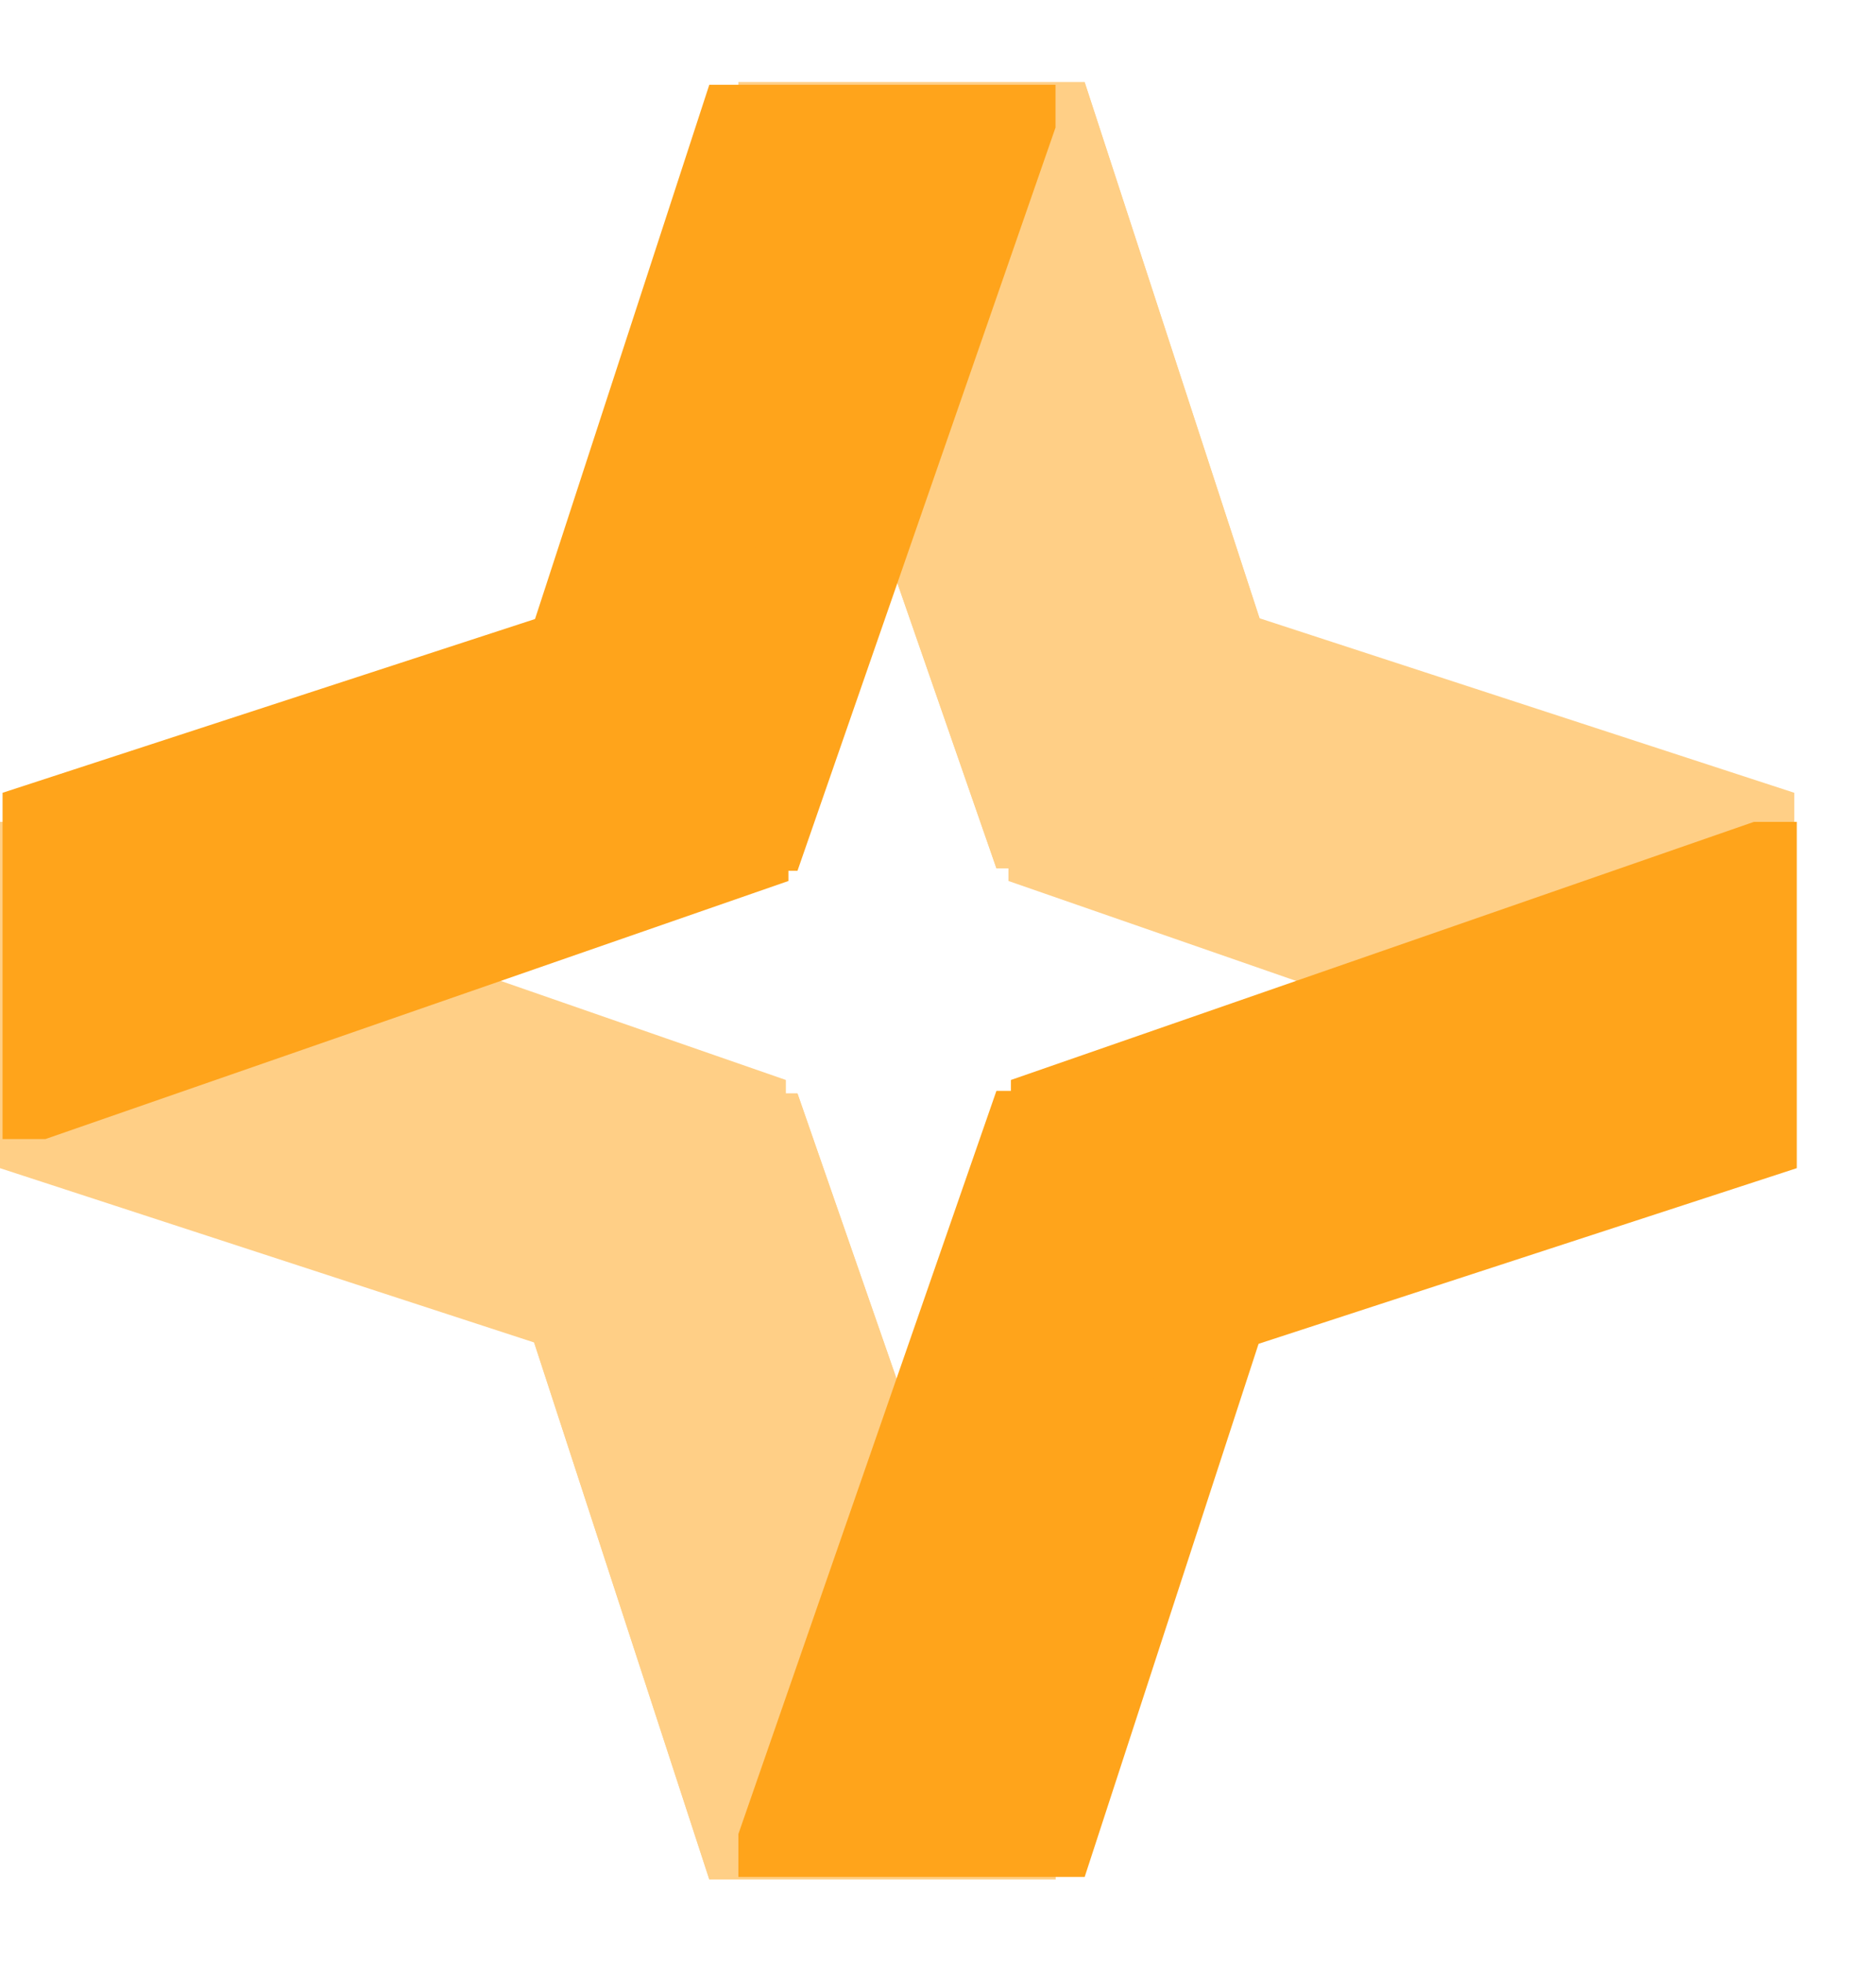 <svg width="22" height="23" viewBox="0 0 22 23" fill="none" xmlns="http://www.w3.org/2000/svg">
<path fill-rule="evenodd" clip-rule="evenodd" d="M15.727 10.18H11.685L8.659 1.467V0.964H12.72L15.727 10.18Z" fill="#FFCF86"/>
<path fill-rule="evenodd" clip-rule="evenodd" d="M5.311 12.82H9.352L12.378 21.533V22.035H8.318L5.311 12.82Z" fill="#FFCF86"/>
<path fill-rule="evenodd" clip-rule="evenodd" d="M9.216 16.703L9.216 12.662L0.503 9.636L1.66768e-07 9.636L7.09591e-08 13.696L9.216 16.703Z" fill="#FFCF86"/>
<path fill-rule="evenodd" clip-rule="evenodd" d="M15.727 10.18H11.685L8.659 1.467V0.964H12.72L15.727 10.18Z" fill="#FFCF86"/>
<path fill-rule="evenodd" clip-rule="evenodd" d="M5.311 12.82H9.352L12.378 21.533V22.035H8.318L5.311 12.82Z" fill="#FFCF86"/>
<path fill-rule="evenodd" clip-rule="evenodd" d="M5.311 10.21H9.352L12.378 1.496V0.994H8.318L5.311 10.21Z" fill="#FFA41B"/>
<path fill-rule="evenodd" clip-rule="evenodd" d="M15.727 12.79H11.685L8.659 21.503V22.006H12.72L15.727 12.79Z" fill="#FFA41B"/>
<path fill-rule="evenodd" clip-rule="evenodd" d="M11.826 6.288L11.826 10.329L20.539 13.355L21.042 13.355L21.042 9.295L11.826 6.288Z" fill="#FFCF86"/>
<path fill-rule="evenodd" clip-rule="evenodd" d="M9.246 6.288L9.246 10.329L0.532 13.355L0.03 13.355L0.03 9.295L9.246 6.288Z" fill="#FFA41B"/>
<path fill-rule="evenodd" clip-rule="evenodd" d="M11.855 16.703L11.855 12.662L20.568 9.636L21.071 9.636L21.071 13.696L11.855 16.703Z" fill="#FFA41B"/>
</svg>

